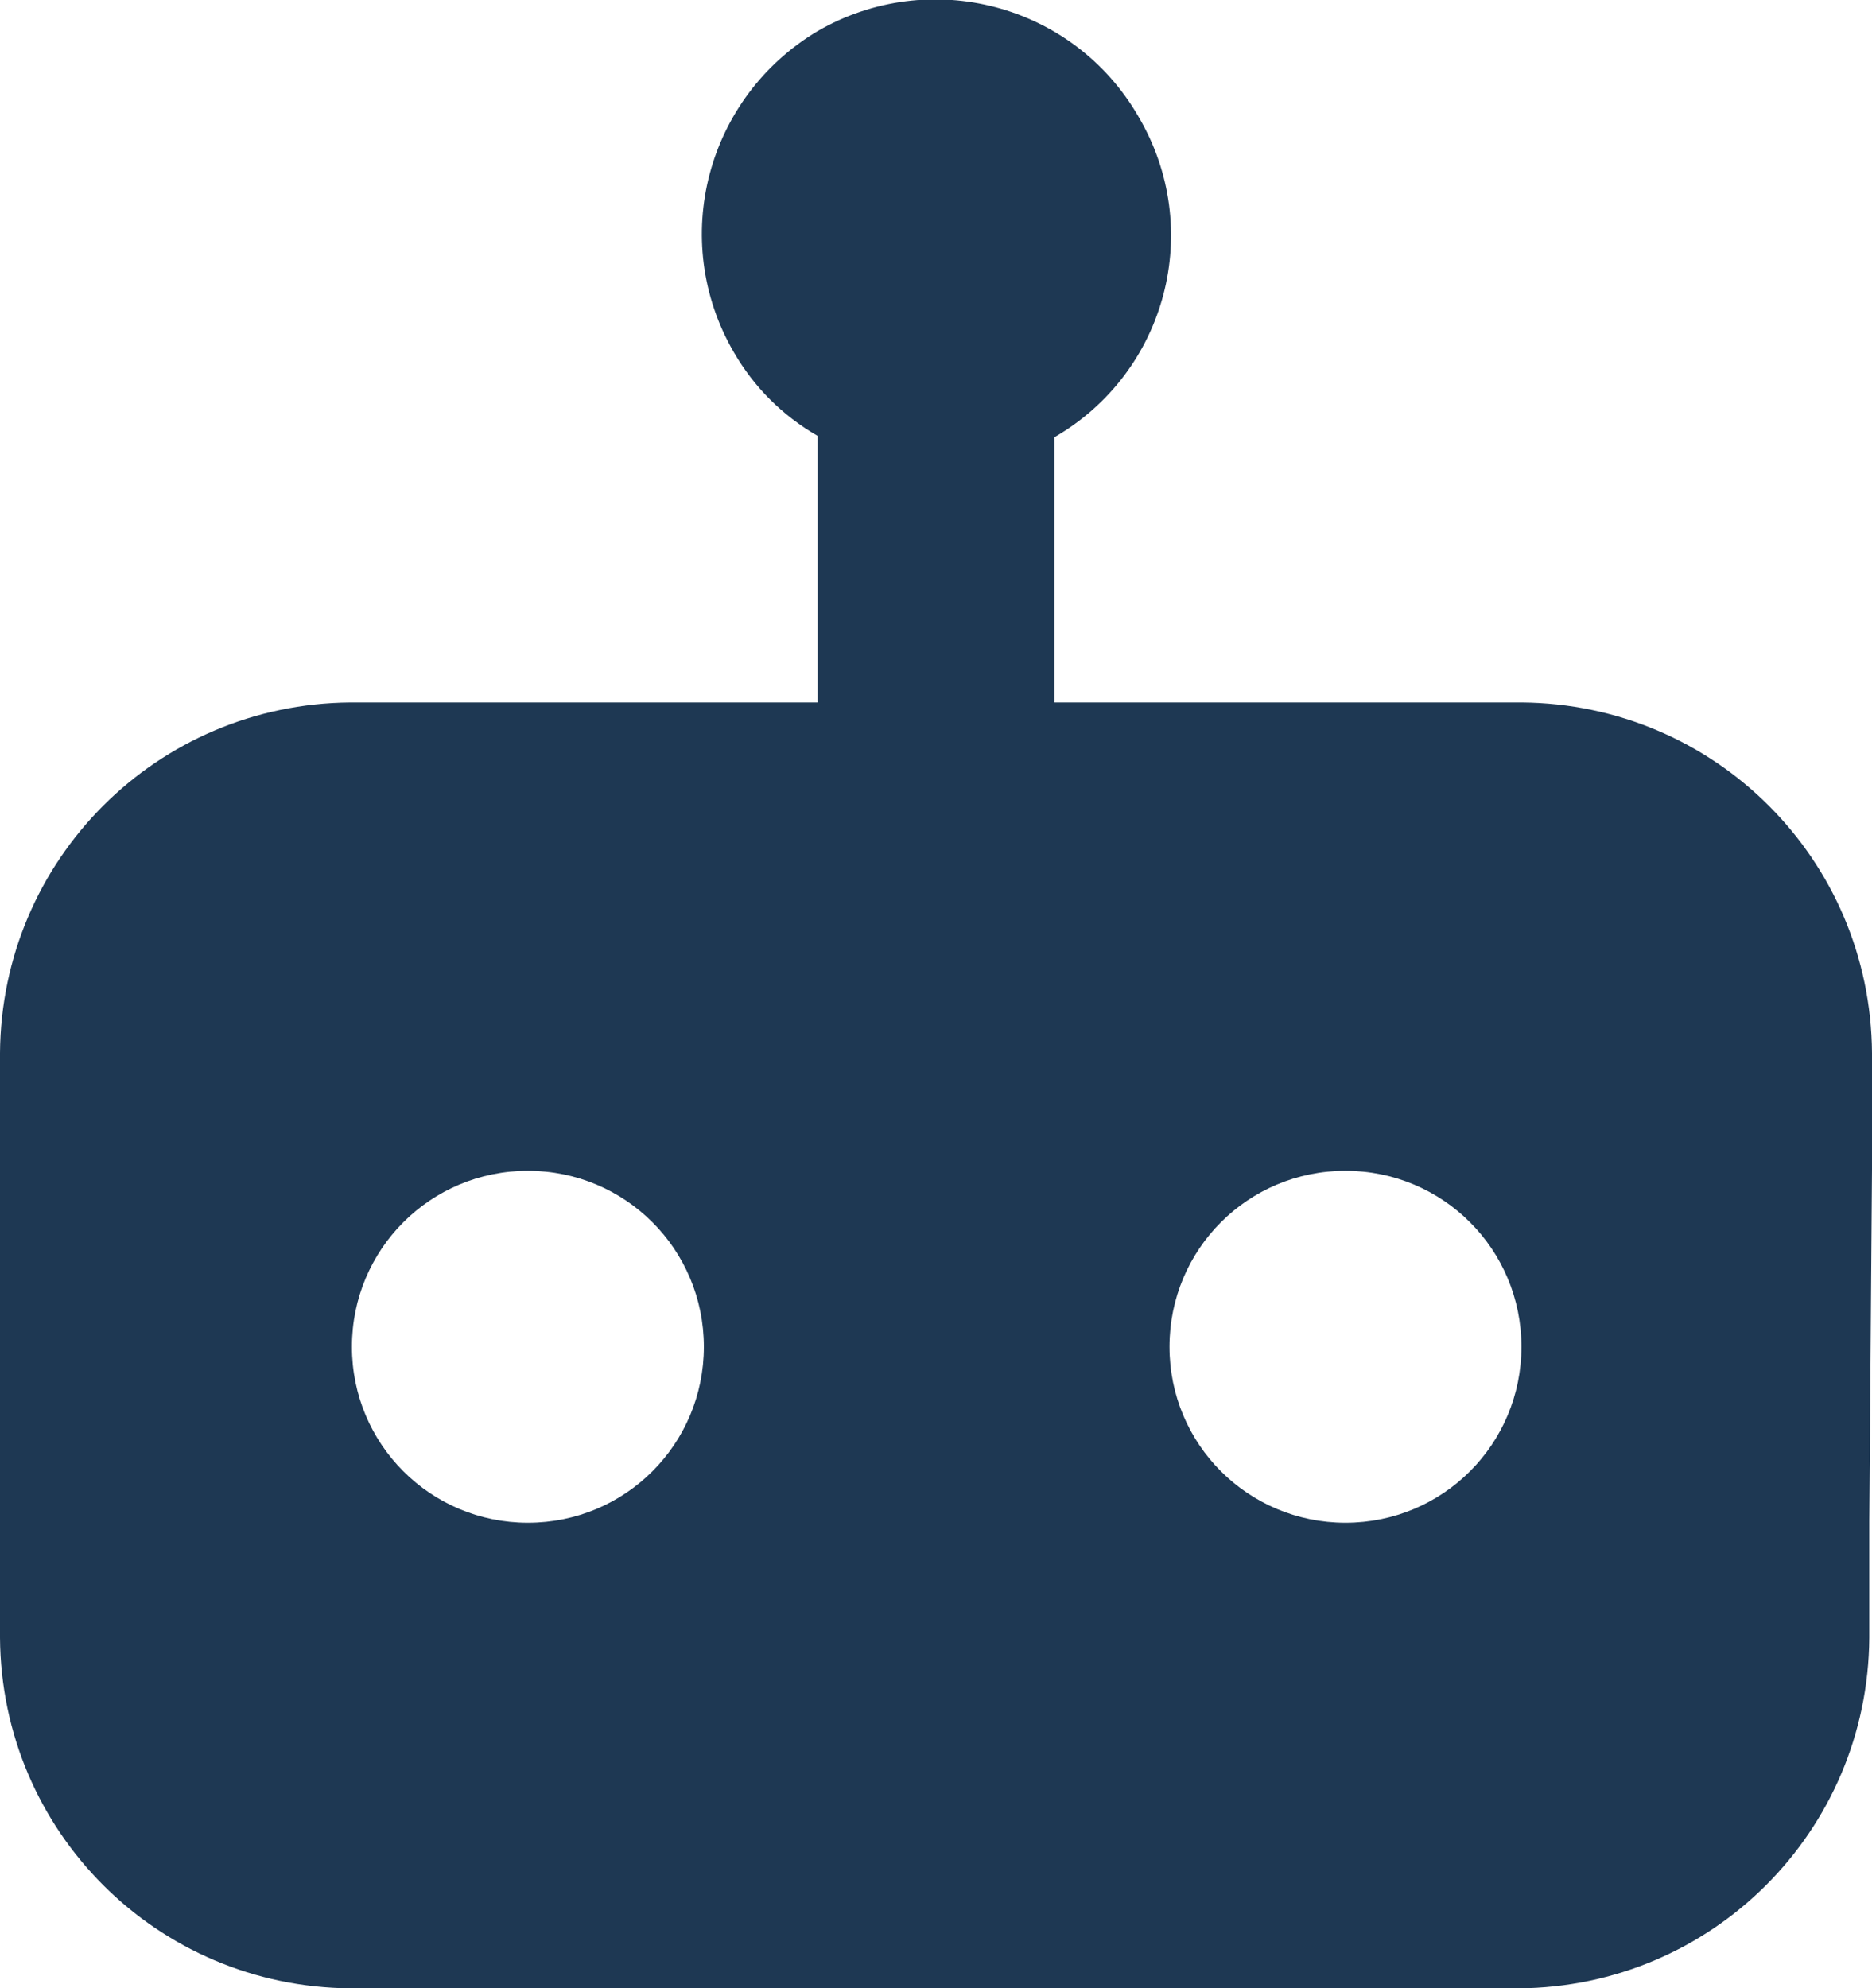 <?xml version="1.0" encoding="utf-8"?>
<!-- Generator: Adobe Illustrator 23.0.2, SVG Export Plug-In . SVG Version: 6.00 Build 0)  -->
<svg version="1.1" id="Capa_1" xmlns="http://www.w3.org/2000/svg" xmlns:xlink="http://www.w3.org/1999/xlink" x="0px" y="0px"
	 viewBox="0 0 138.3 146.9" style="enable-background:new 0 0 138.3 146.9;" xml:space="preserve">
<style type="text/css">
	.st0{fill:#1E3853;}
</style>
<title>Recurso 17svg</title>
<g>
	<g id="Layer_1">
		<path class="st0" d="M138.3,86.4v-8.6c-0.1-14.3-11.6-25.8-25.9-25.9H77.9V32.3c8.3-4.8,11.1-15.4,6.2-23.7
			C79.3,0.3,68.7-2.5,60.4,2.3c-8.2,4.9-11,15.4-6.2,23.7c1.5,2.6,3.6,4.7,6.2,6.2v19.7H25.9C11.6,52,0.1,63.5,0,77.8V121
			c0.1,14.3,11.6,25.8,25.9,25.9h86.3c14.3-0.1,25.8-11.6,25.9-25.9v-8.6L138.3,86.4L138.3,86.4z M52,99.5c0,7.2-5.8,13-13,13
			s-13-5.8-13-13s5.8-13,13-13l0,0C46.2,86.5,52,92.3,52,99.5z M112.4,99.5c0,7.2-5.8,13-13,13s-13-5.8-13-13s5.8-13,13-13l0,0
			C106.6,86.5,112.4,92.3,112.4,99.5L112.4,99.5z"/>
	</g>
</g>
</svg>
